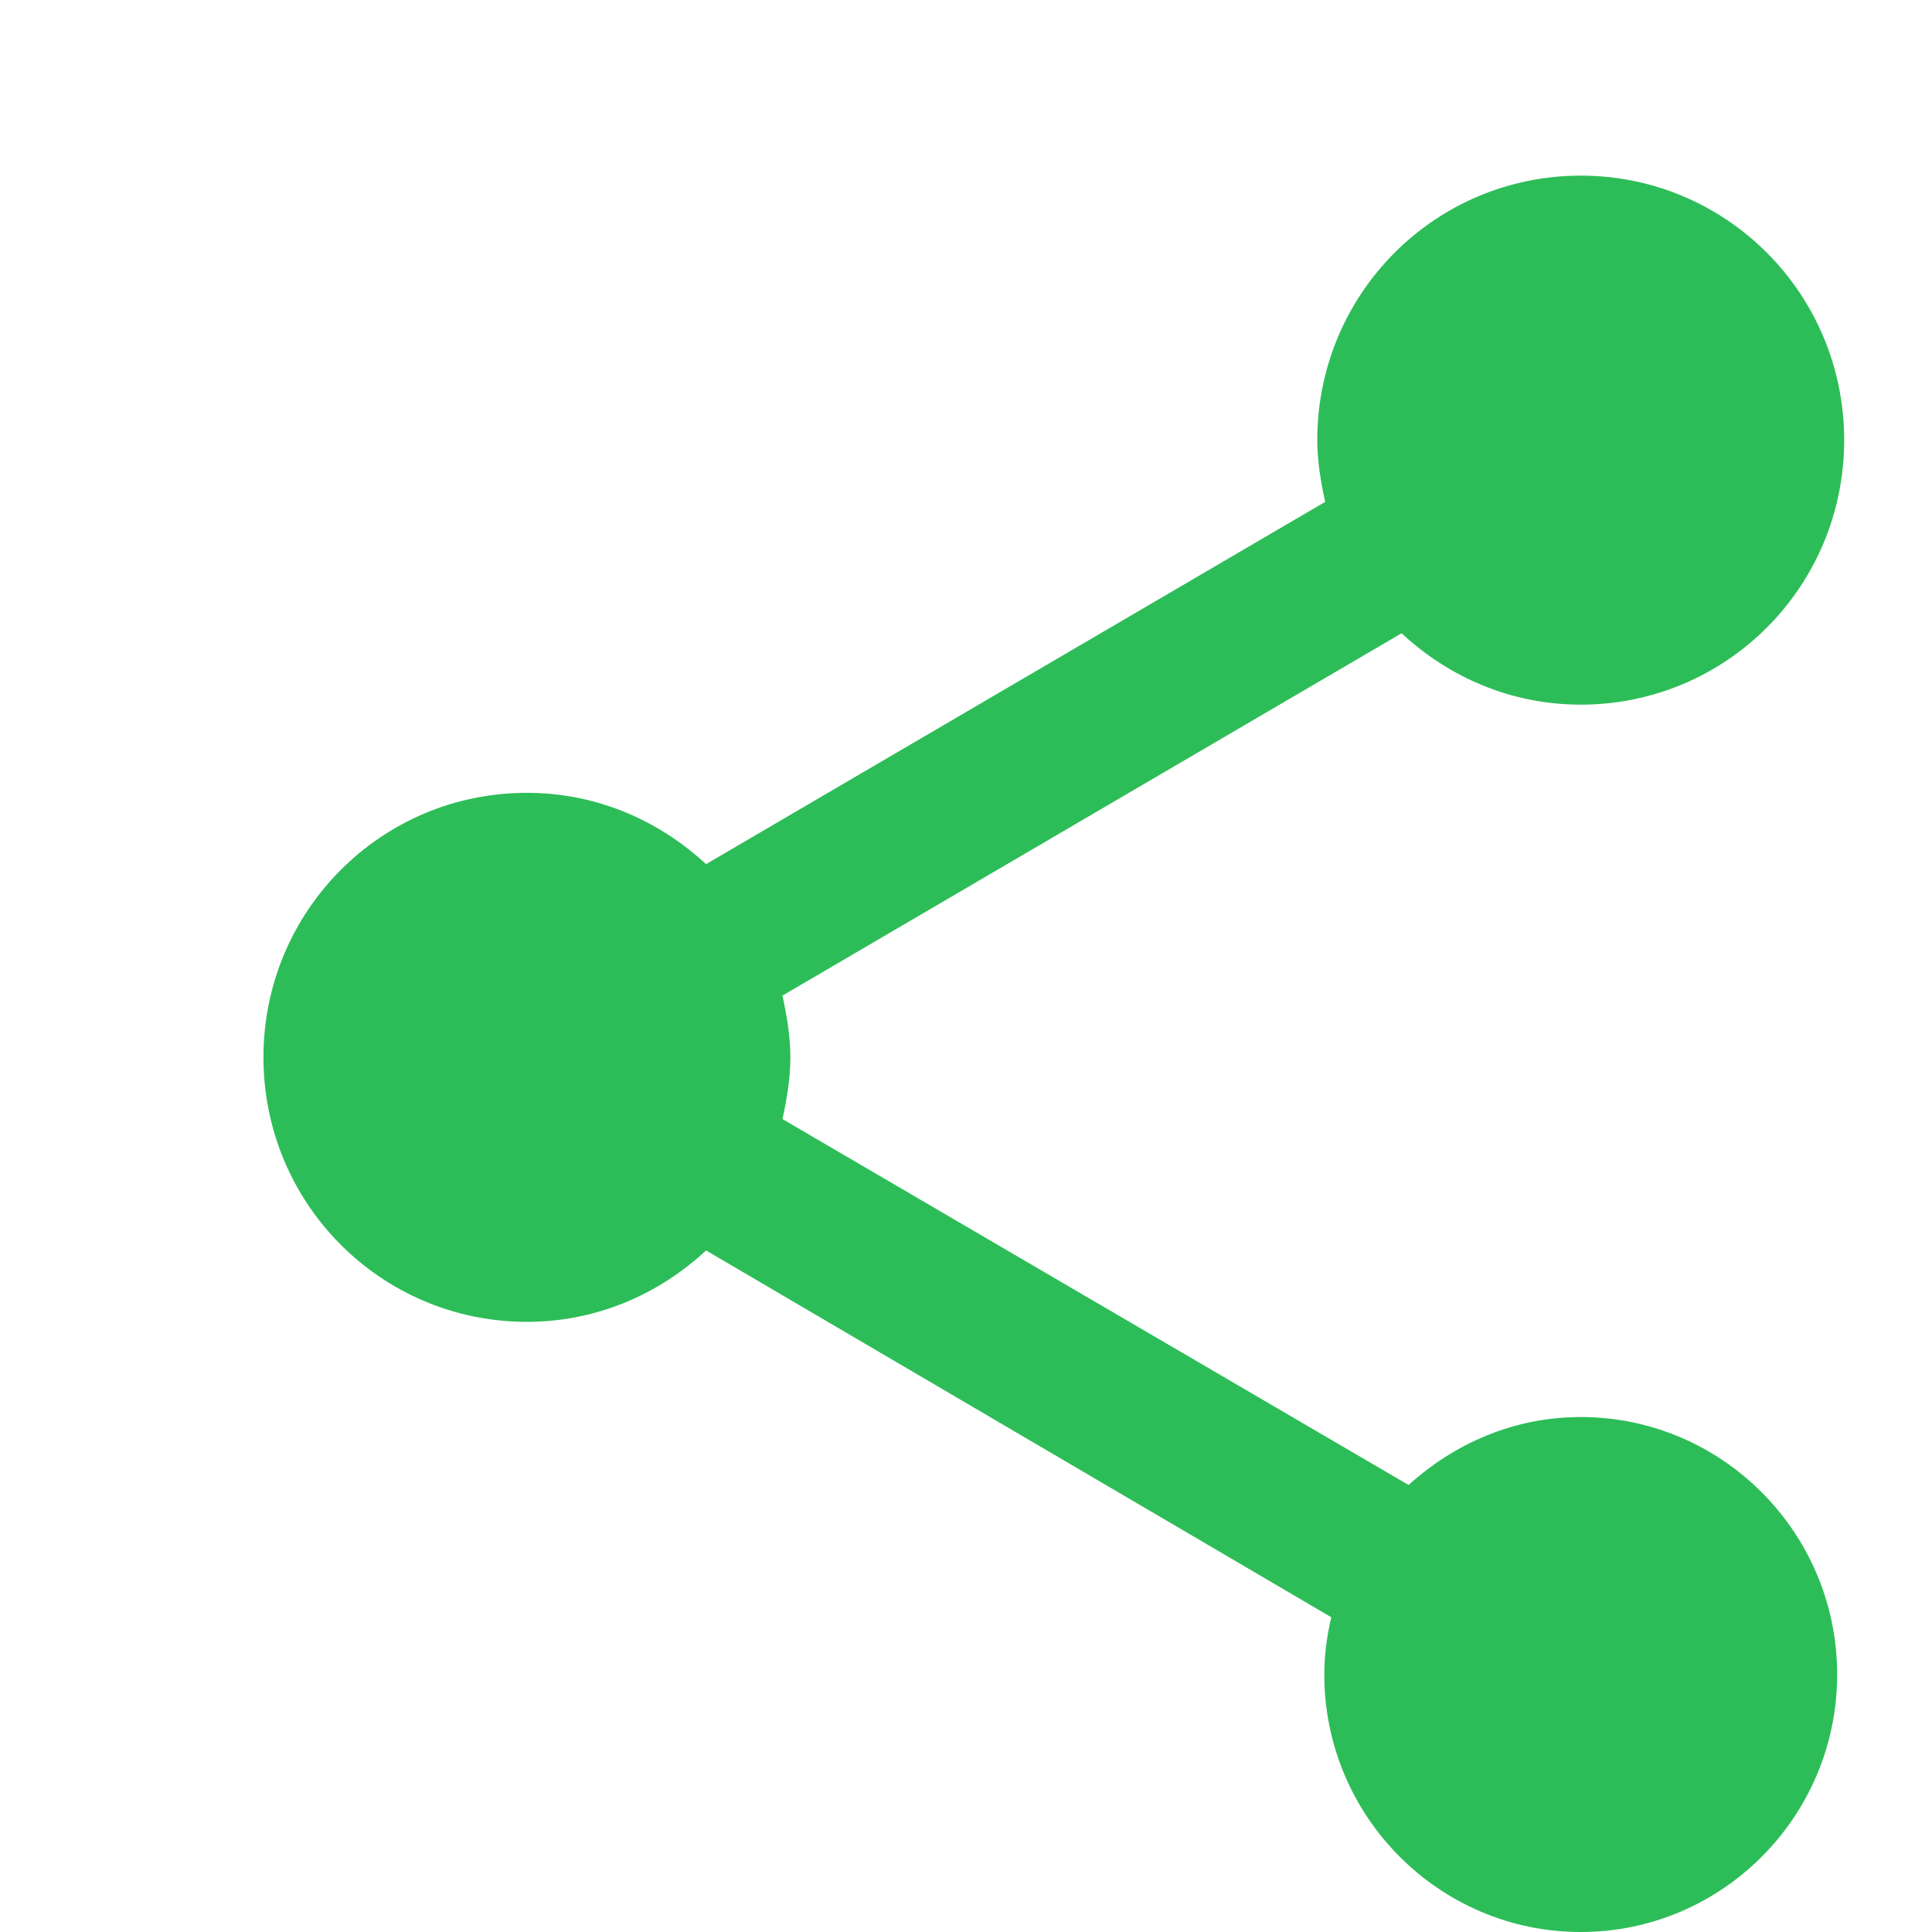 <svg xmlns="http://www.w3.org/2000/svg" width="22" height="22" viewBox="0 0 22 22">
    <g fill="none" fill-rule="evenodd">
        <path d="M0 0L22 0 24 22 0 22z"/>
        <path fill="#2DBD58" d="M18 16.136c-.76 0-1.44.302-1.96.774l-7.13-4.167c.05-.231.09-.462.09-.703 0-.24-.04-.472-.09-.703l7.05-4.126c.54.502 1.25.813 2.04.813 1.66 0 3-1.345 3-3.012S19.66 2 18 2s-3 1.345-3 3.012c0 .24.04.472.09.703L8.04 9.84C7.5 9.34 6.79 9.028 6 9.028c-1.66 0-3 1.345-3 3.012s1.34 3.012 3 3.012c.79 0 1.5-.311 2.04-.813l7.12 4.177c-.05.21-.08.431-.08.652C15.08 20.685 16.39 22 18 22c1.61 0 2.92-1.315 2.92-2.932 0-1.616-1.31-2.932-2.92-2.932z"/>
    </g>
</svg>
